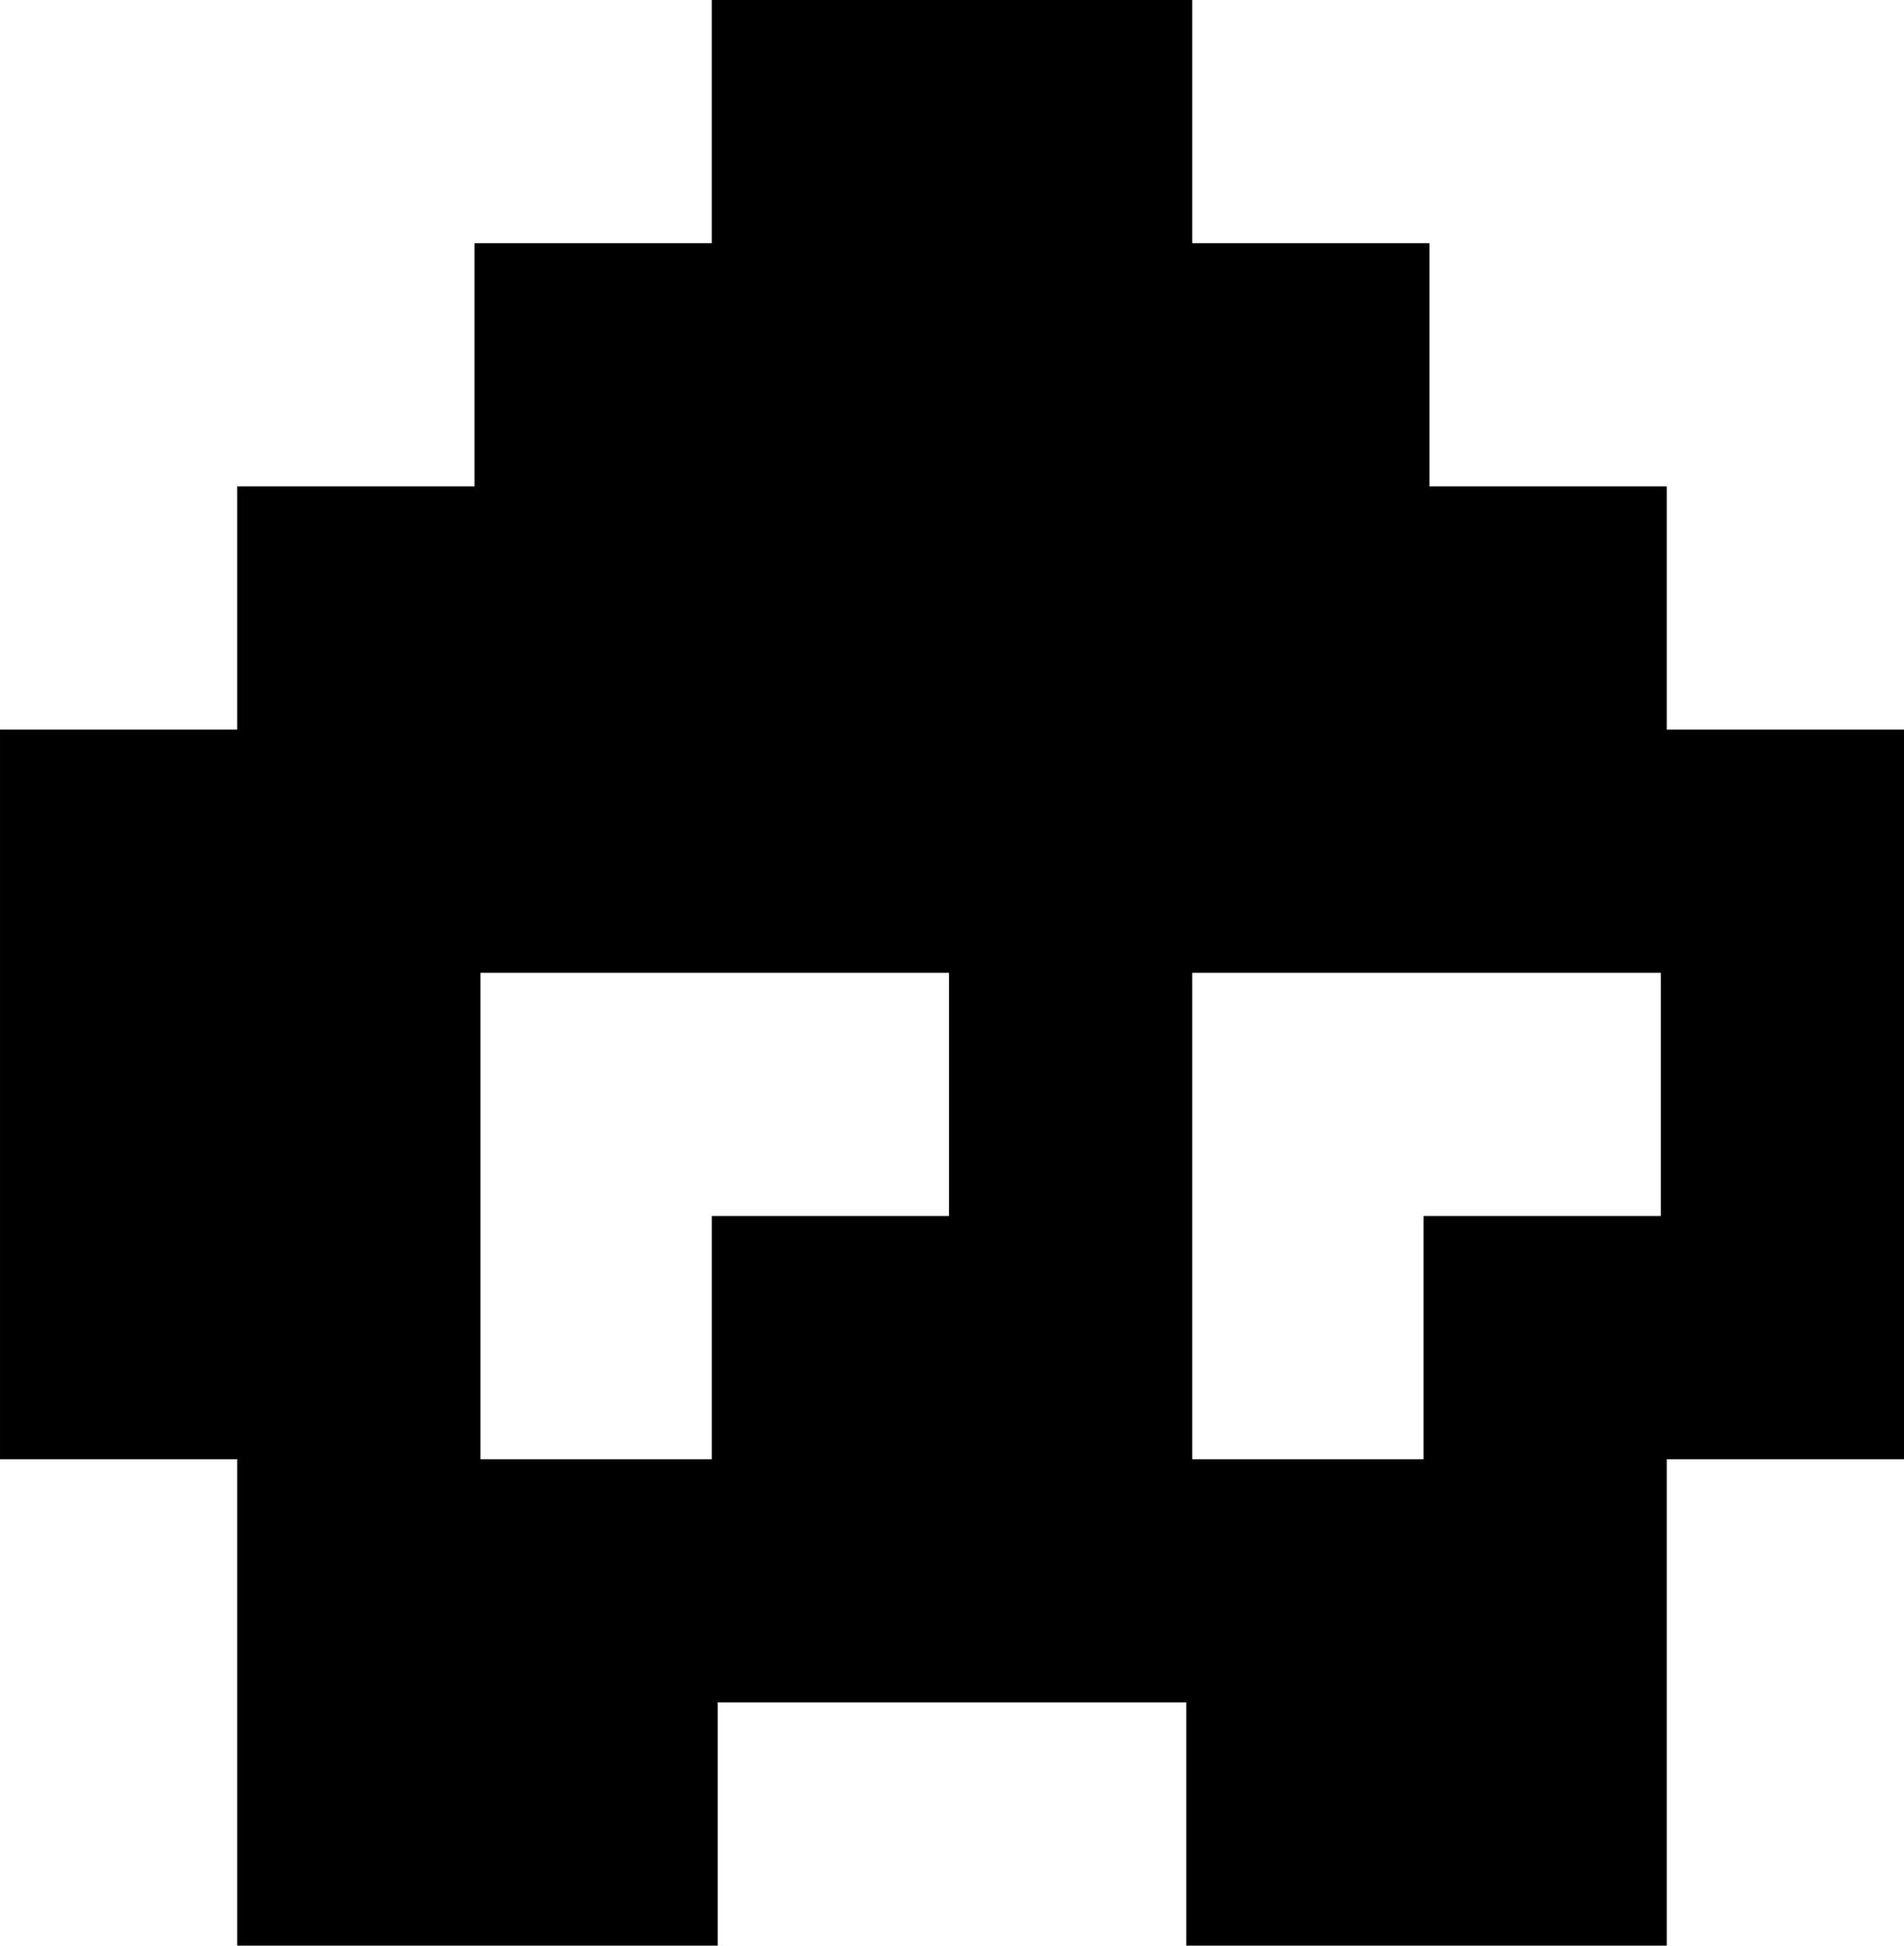 <svg xmlns="http://www.w3.org/2000/svg" viewBox="0 0 102.817 105.061" height="112.065" width="109.672"><path d="M38.436 78.794H25.944V52.529h25.305V65.66H38.436v13.133zM89.685 65.66H76.872v13.133h-12.49V52.529h25.303V65.66zm.32-26.265v-13.13H77.192V13.132h-12.81V0H38.435v13.132H25.624v13.133H12.81v13.131H0v39.398h12.811v26.267h25.945V91.926H64.06v13.135h25.945V78.794h12.813V39.396H90.004z"/></svg>